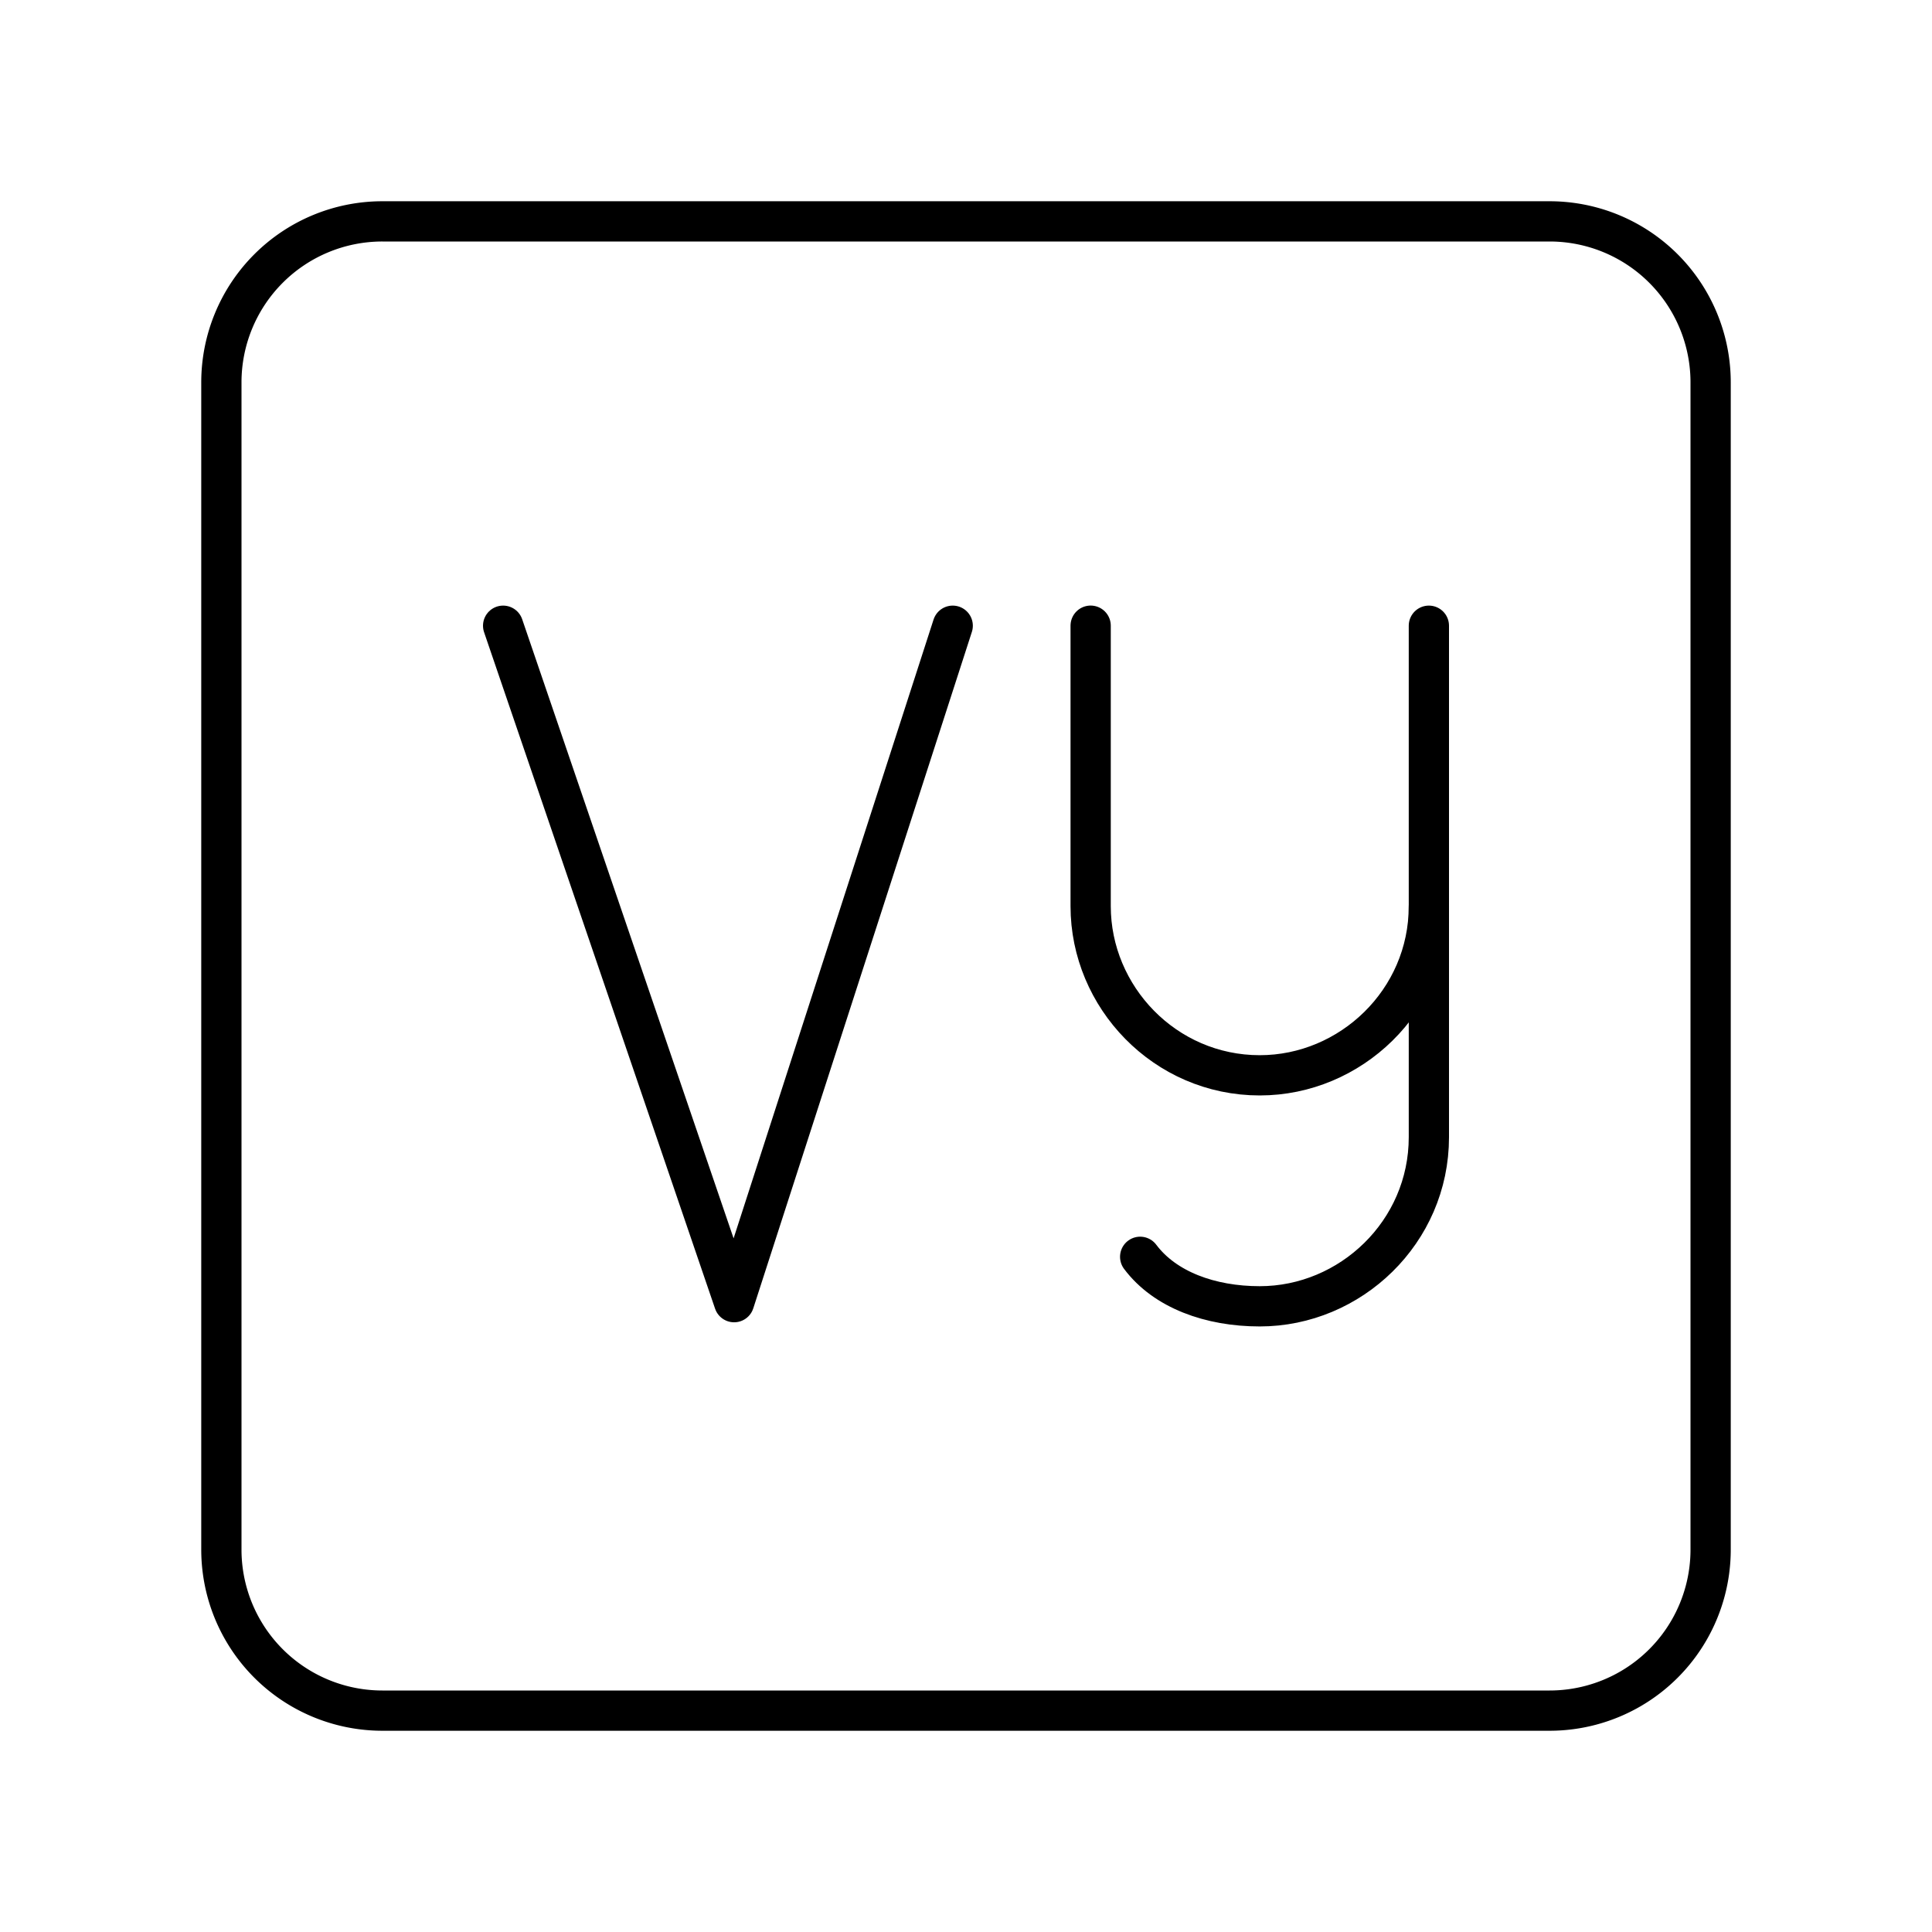 <svg xmlns="http://www.w3.org/2000/svg" width="3em" height="3em" viewBox="0 0 48 48"><path fill="none" stroke="currentColor" stroke-linecap="round" stroke-linejoin="round" d="M38.5 5.5h-29a4 4 0 0 0-4 4v29a4 4 0 0 0 4 4h29a4 4 0 0 0 4-4v-29a4 4 0 0 0-4-4"/><path fill="none" stroke="currentColor" stroke-linecap="round" stroke-linejoin="round" d="m23.67 15.546l-5.431 16.806L12.5 15.546m23 6.968v5.739c0 2.357-1.947 4.202-4.202 4.202h0c-1.23 0-2.357-.41-2.971-1.23"/><path fill="none" stroke="currentColor" stroke-linecap="round" stroke-linejoin="round" d="M35.5 15.546v6.968c0 2.357-1.947 4.202-4.202 4.202h0c-2.357 0-4.201-1.947-4.201-4.202v-6.969"/></svg>